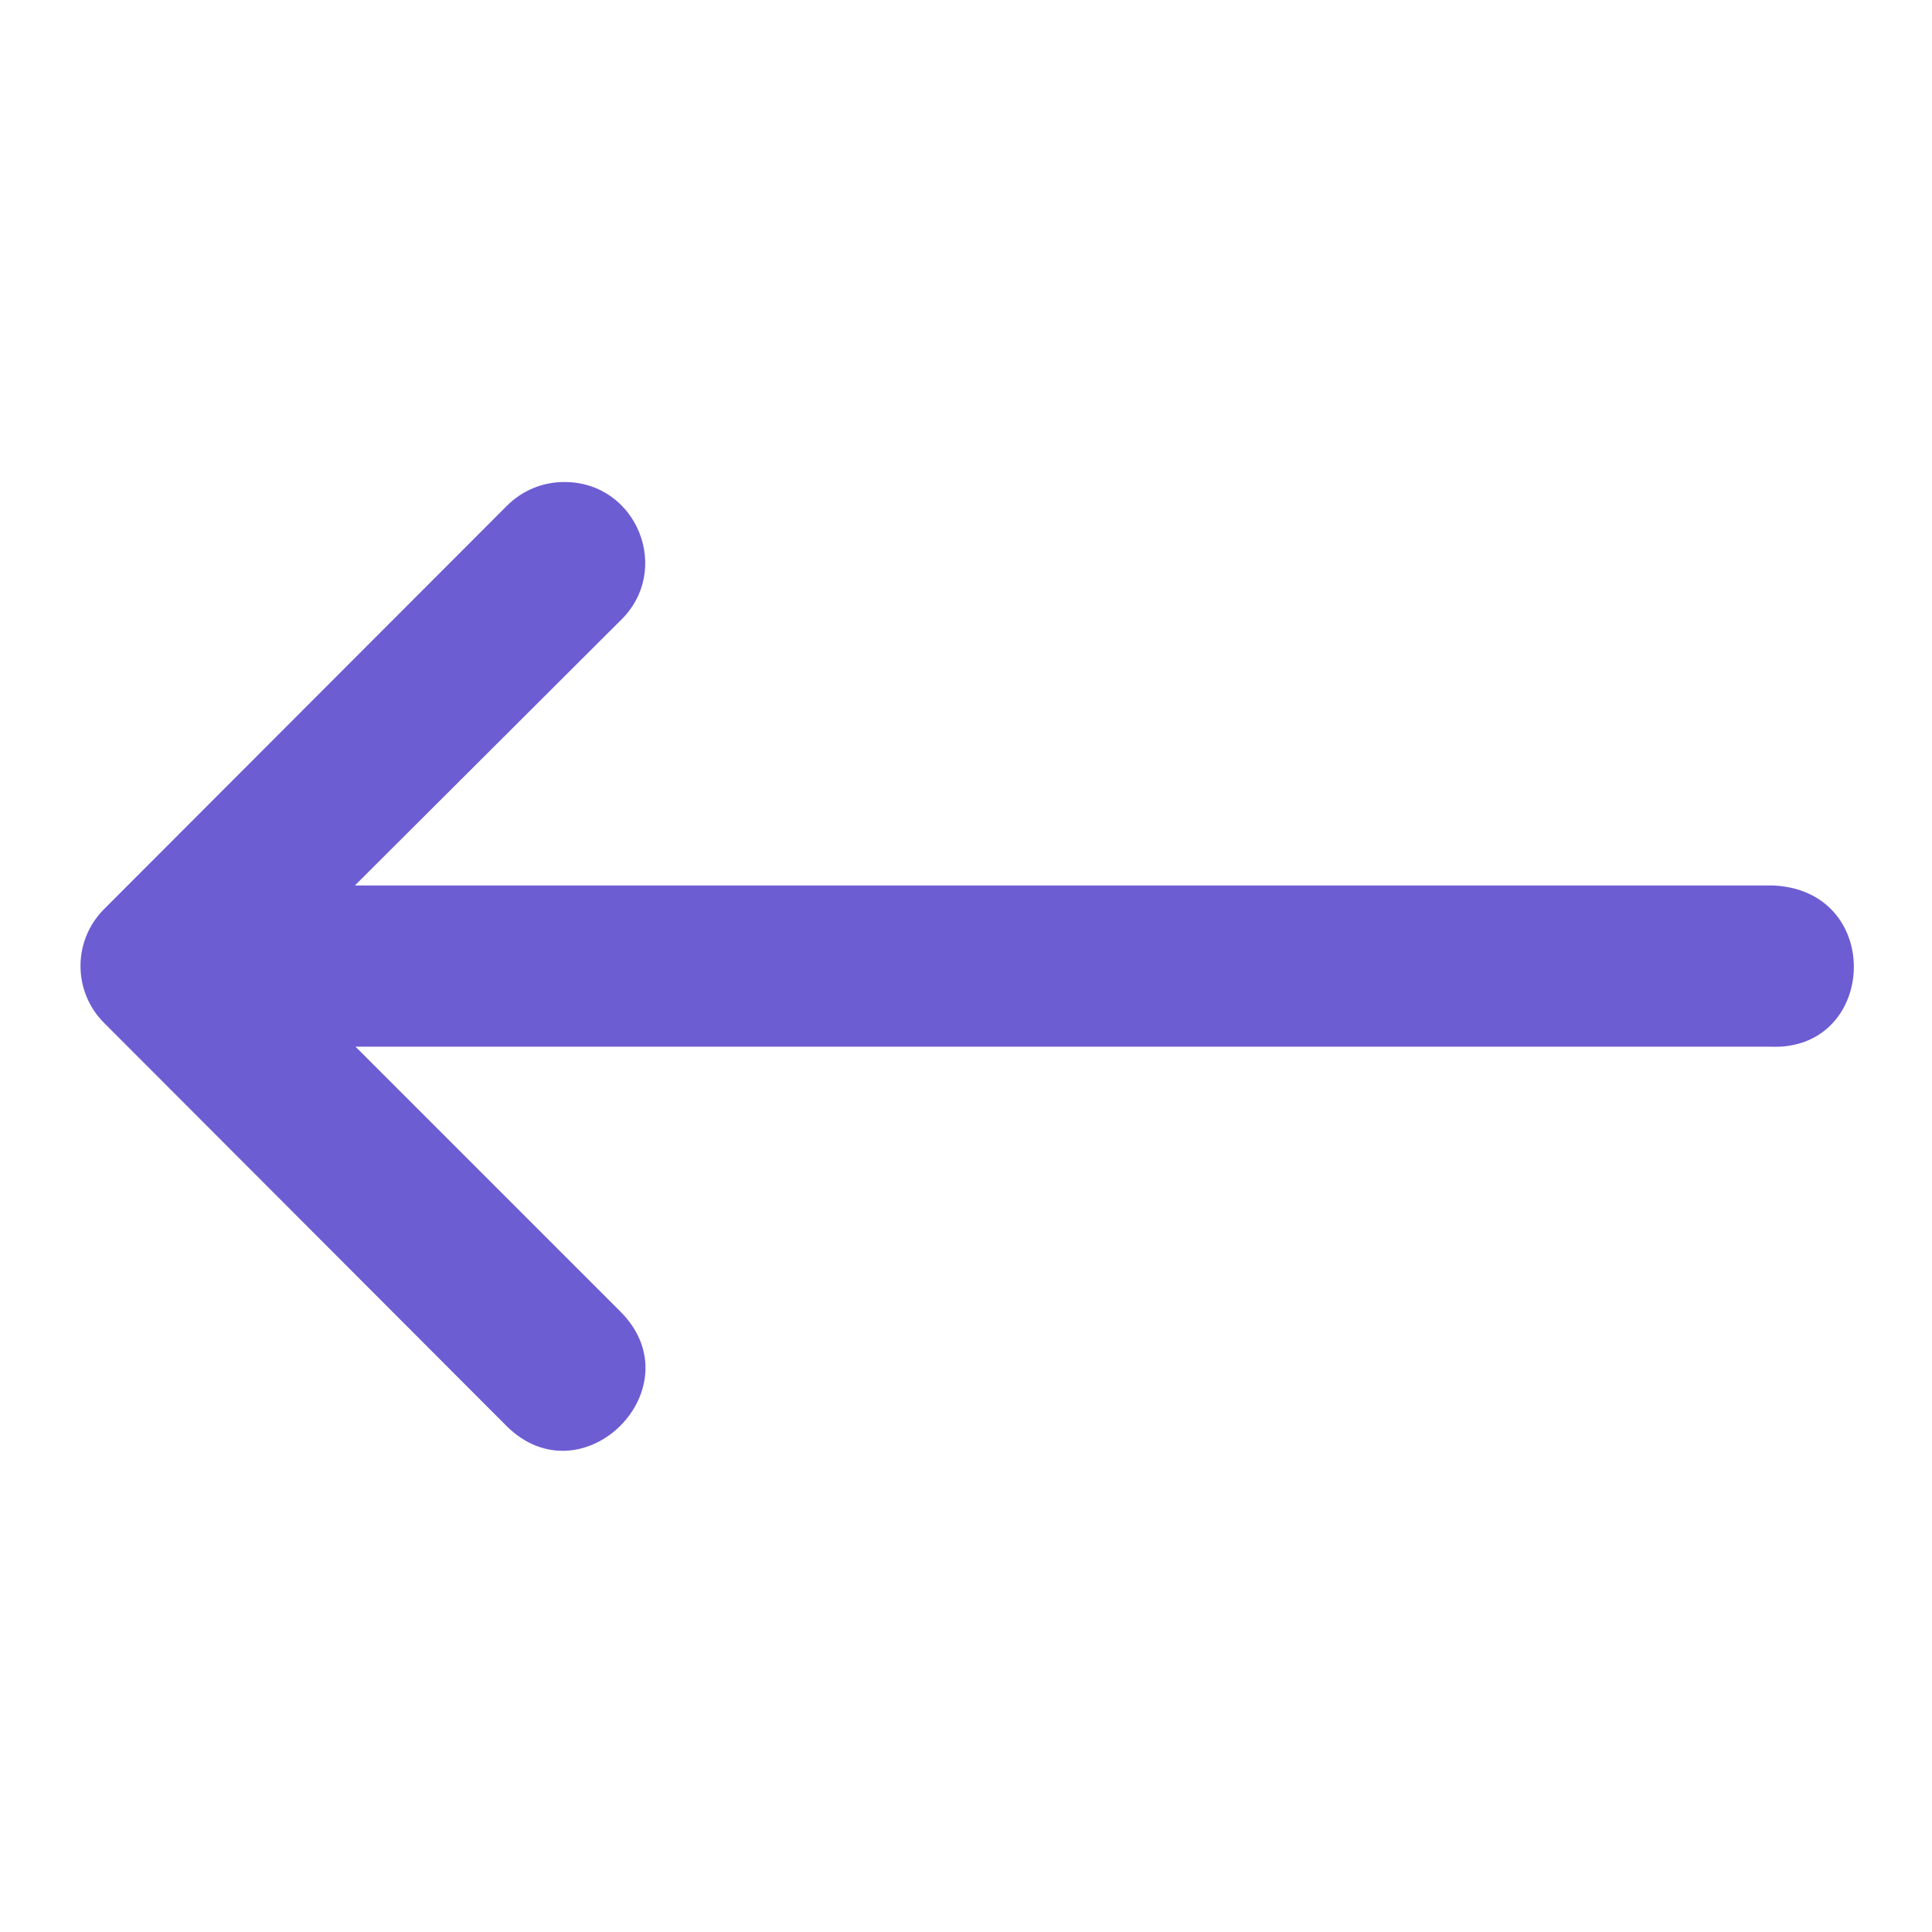 <svg width="24" height="24" viewBox="0 0 24 24" fill="none" xmlns="http://www.w3.org/2000/svg">
<path d="M21.982 13.002H4.416L7.707 16.293C8.652 17.238 7.234 18.656 6.289 17.711L3.292 14.709L1.291 12.705C0.903 12.315 0.903 11.685 1.291 11.295L6.289 6.291C6.479 6.096 6.741 5.986 7.013 5.988C7.914 5.988 8.355 7.085 7.707 7.709L4.408 11H22.034C23.42 11.069 23.317 13.071 21.982 13.002Z" fill="#6C5DD3"/>
</svg>
